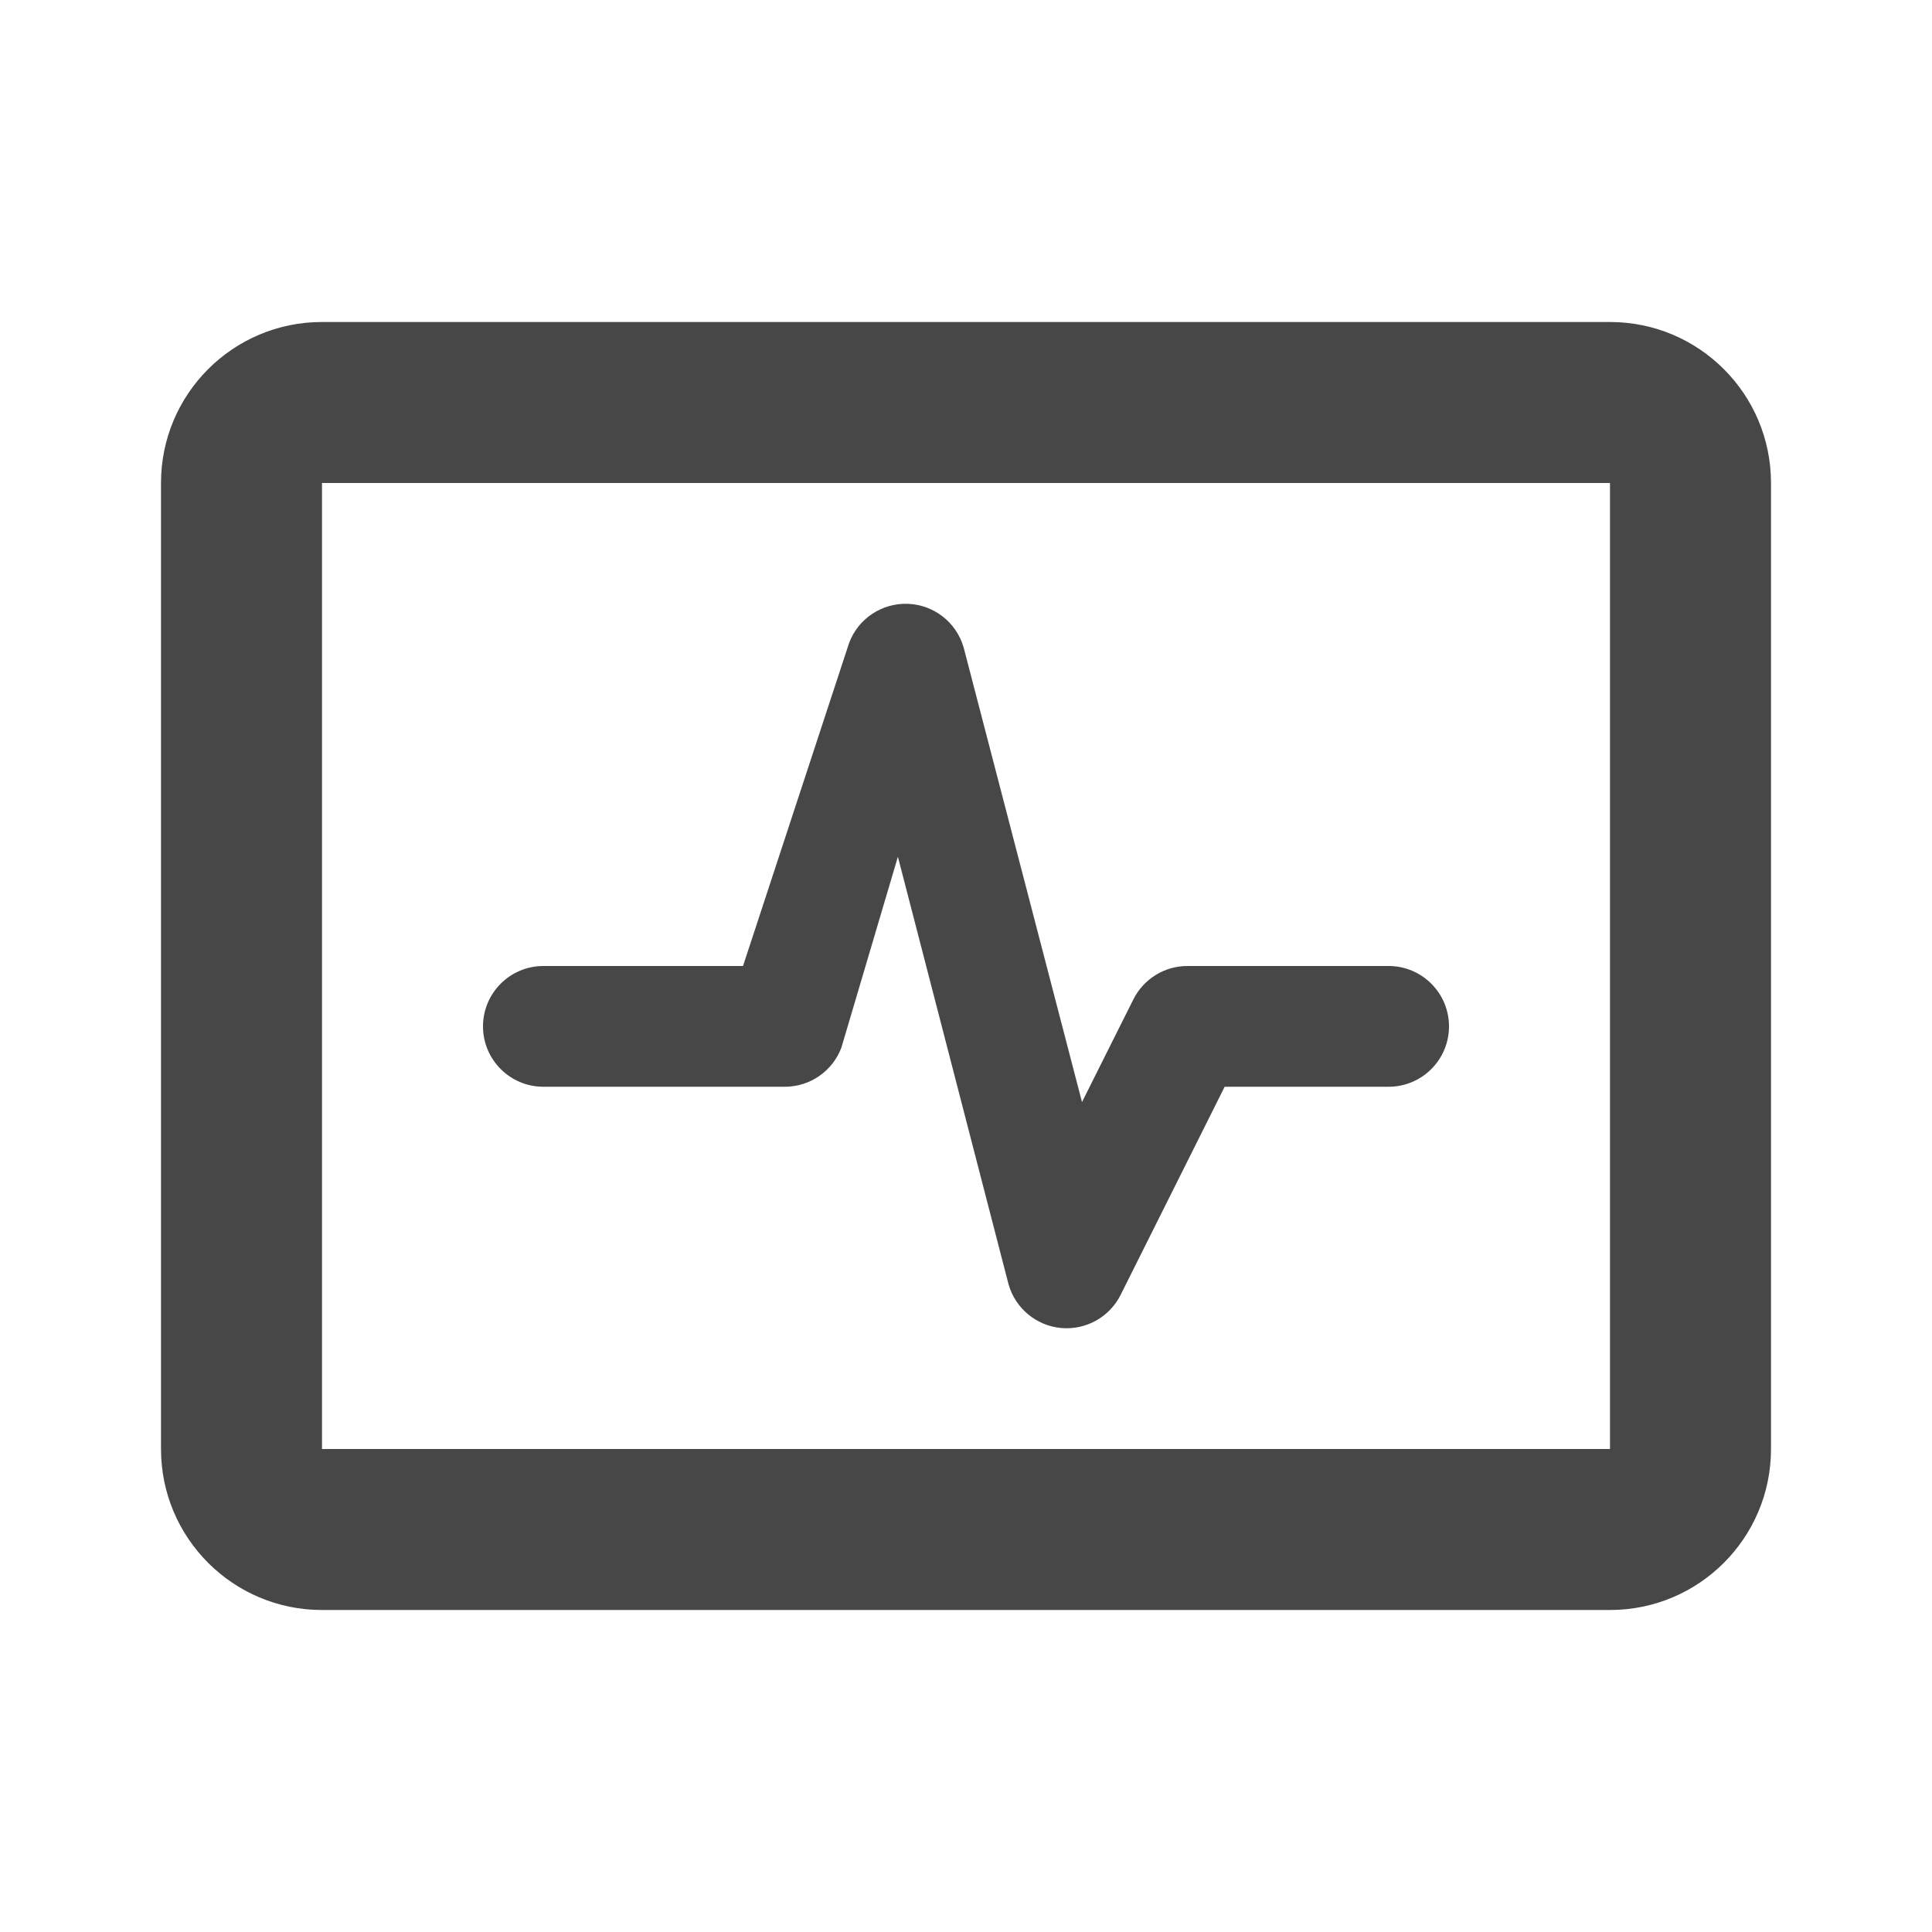 <svg width="24" height="24" viewBox="0 0 24 24" fill="none" xmlns="http://www.w3.org/2000/svg">
<path fill-rule="evenodd" clip-rule="evenodd" d="M20 6H4V18H20V12V6ZM4 4C2.895 4 2 4.895 2 6V18C2 19.105 2.895 20 4 20H20C21.105 20 22 19.105 22 18V6C22 4.895 21.105 4 20 4H4Z" fill="#474748"/>
<path fill-rule="evenodd" clip-rule="evenodd" d="M11.28 7.501C11.604 7.514 11.882 7.733 11.971 8.044L13.441 13.69L14.079 12.415C14.206 12.161 14.466 12 14.75 12H17.25C17.664 12 18 12.336 18 12.75C18 13.164 17.664 13.5 17.25 13.5H15.213L13.921 16.085C13.783 16.362 13.489 16.525 13.181 16.497C12.873 16.468 12.614 16.253 12.529 15.956L11.154 10.643L10.452 13.014C10.342 13.306 10.063 13.5 9.75 13.5H6.75C6.336 13.5 6 13.164 6 12.75C6 12.336 6.336 12 6.75 12H9.23L10.548 7.987C10.661 7.684 10.957 7.488 11.28 7.501Z" fill="#474748"/>
</svg>
